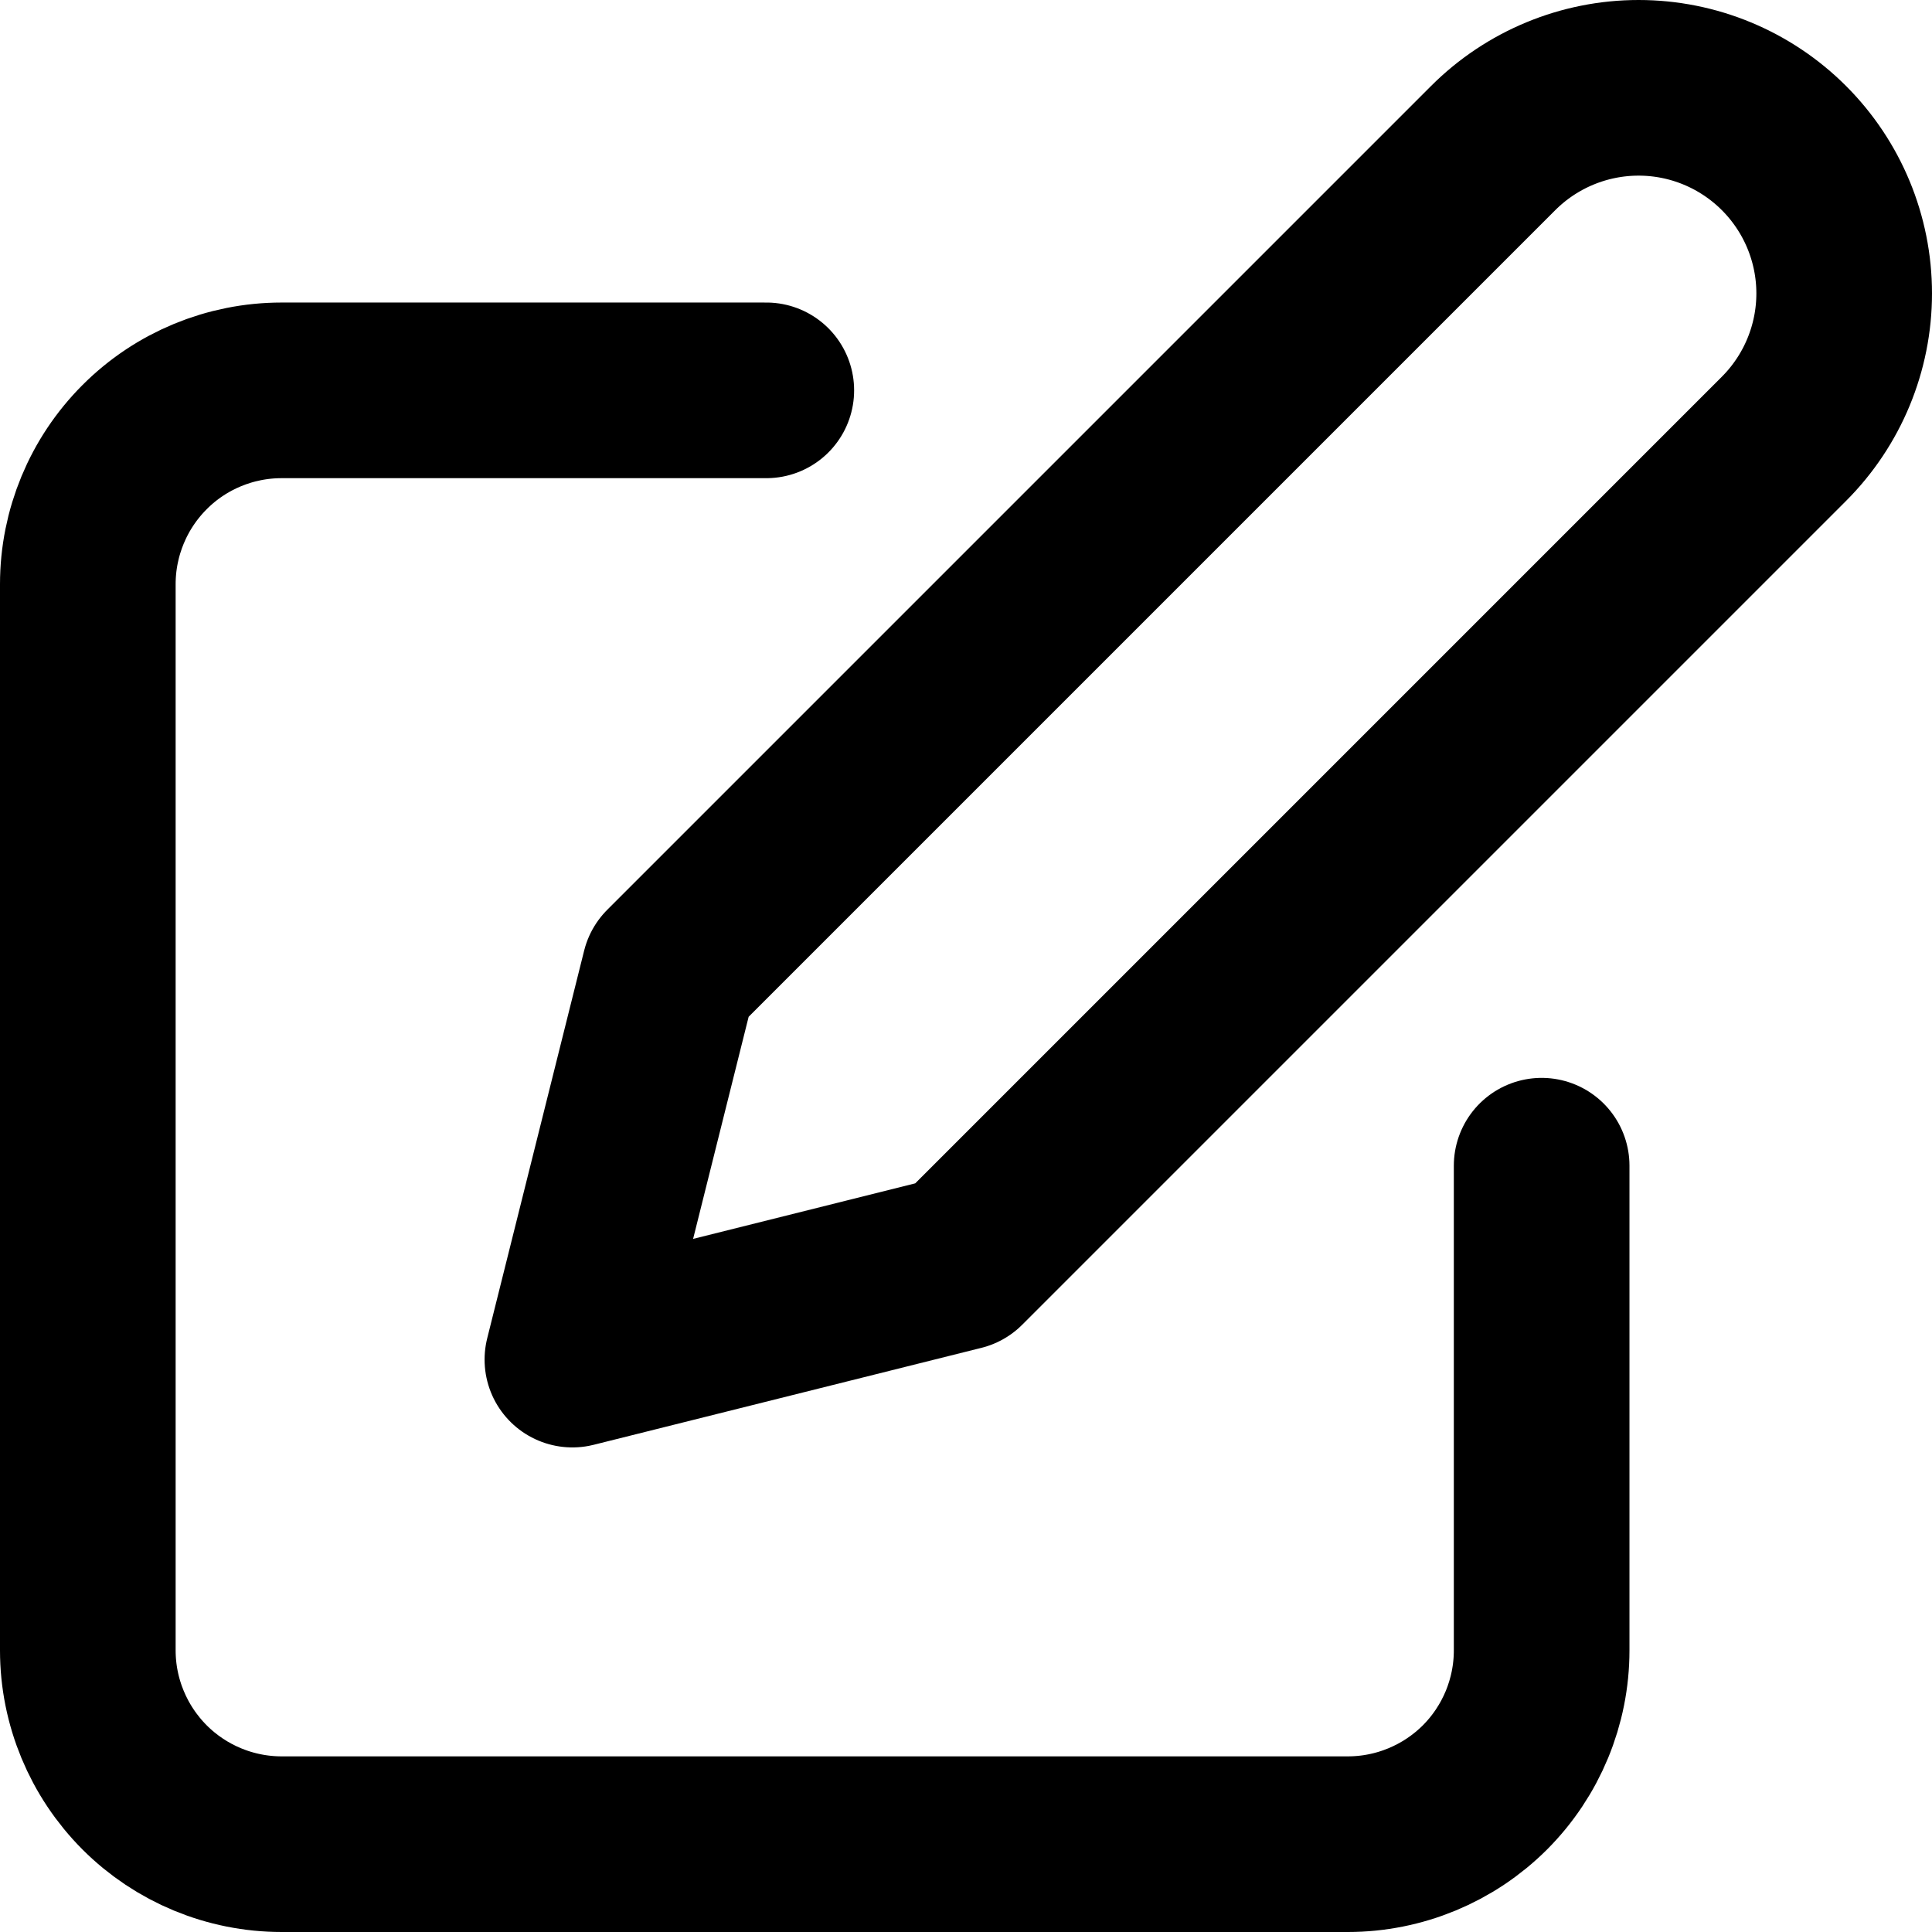 <svg width="22" height="22" viewBox="0 0 22 22" fill="none" xmlns="http://www.w3.org/2000/svg">
<path d="M8.726 4.445H3.207C2.622 4.445 2.06 4.677 1.647 5.091C1.233 5.505 1 6.067 1 6.652V18.793C1 19.378 1.233 19.939 1.647 20.354C2.06 20.767 2.622 21 3.207 21H15.348C15.933 21 16.495 20.767 16.909 20.354C17.323 19.939 17.555 19.378 17.555 18.793V13.274M17.003 1.686C17.442 1.247 18.038 1 18.659 1C19.28 1 19.875 1.247 20.314 1.686C20.753 2.125 21 2.72 21 3.341C21 3.962 20.753 4.558 20.314 4.997L10.933 14.378L6.518 15.482L7.622 11.067L17.003 1.686Z" stroke="black" stroke-width="2" stroke-linecap="round" stroke-linejoin="round"/>
</svg>

